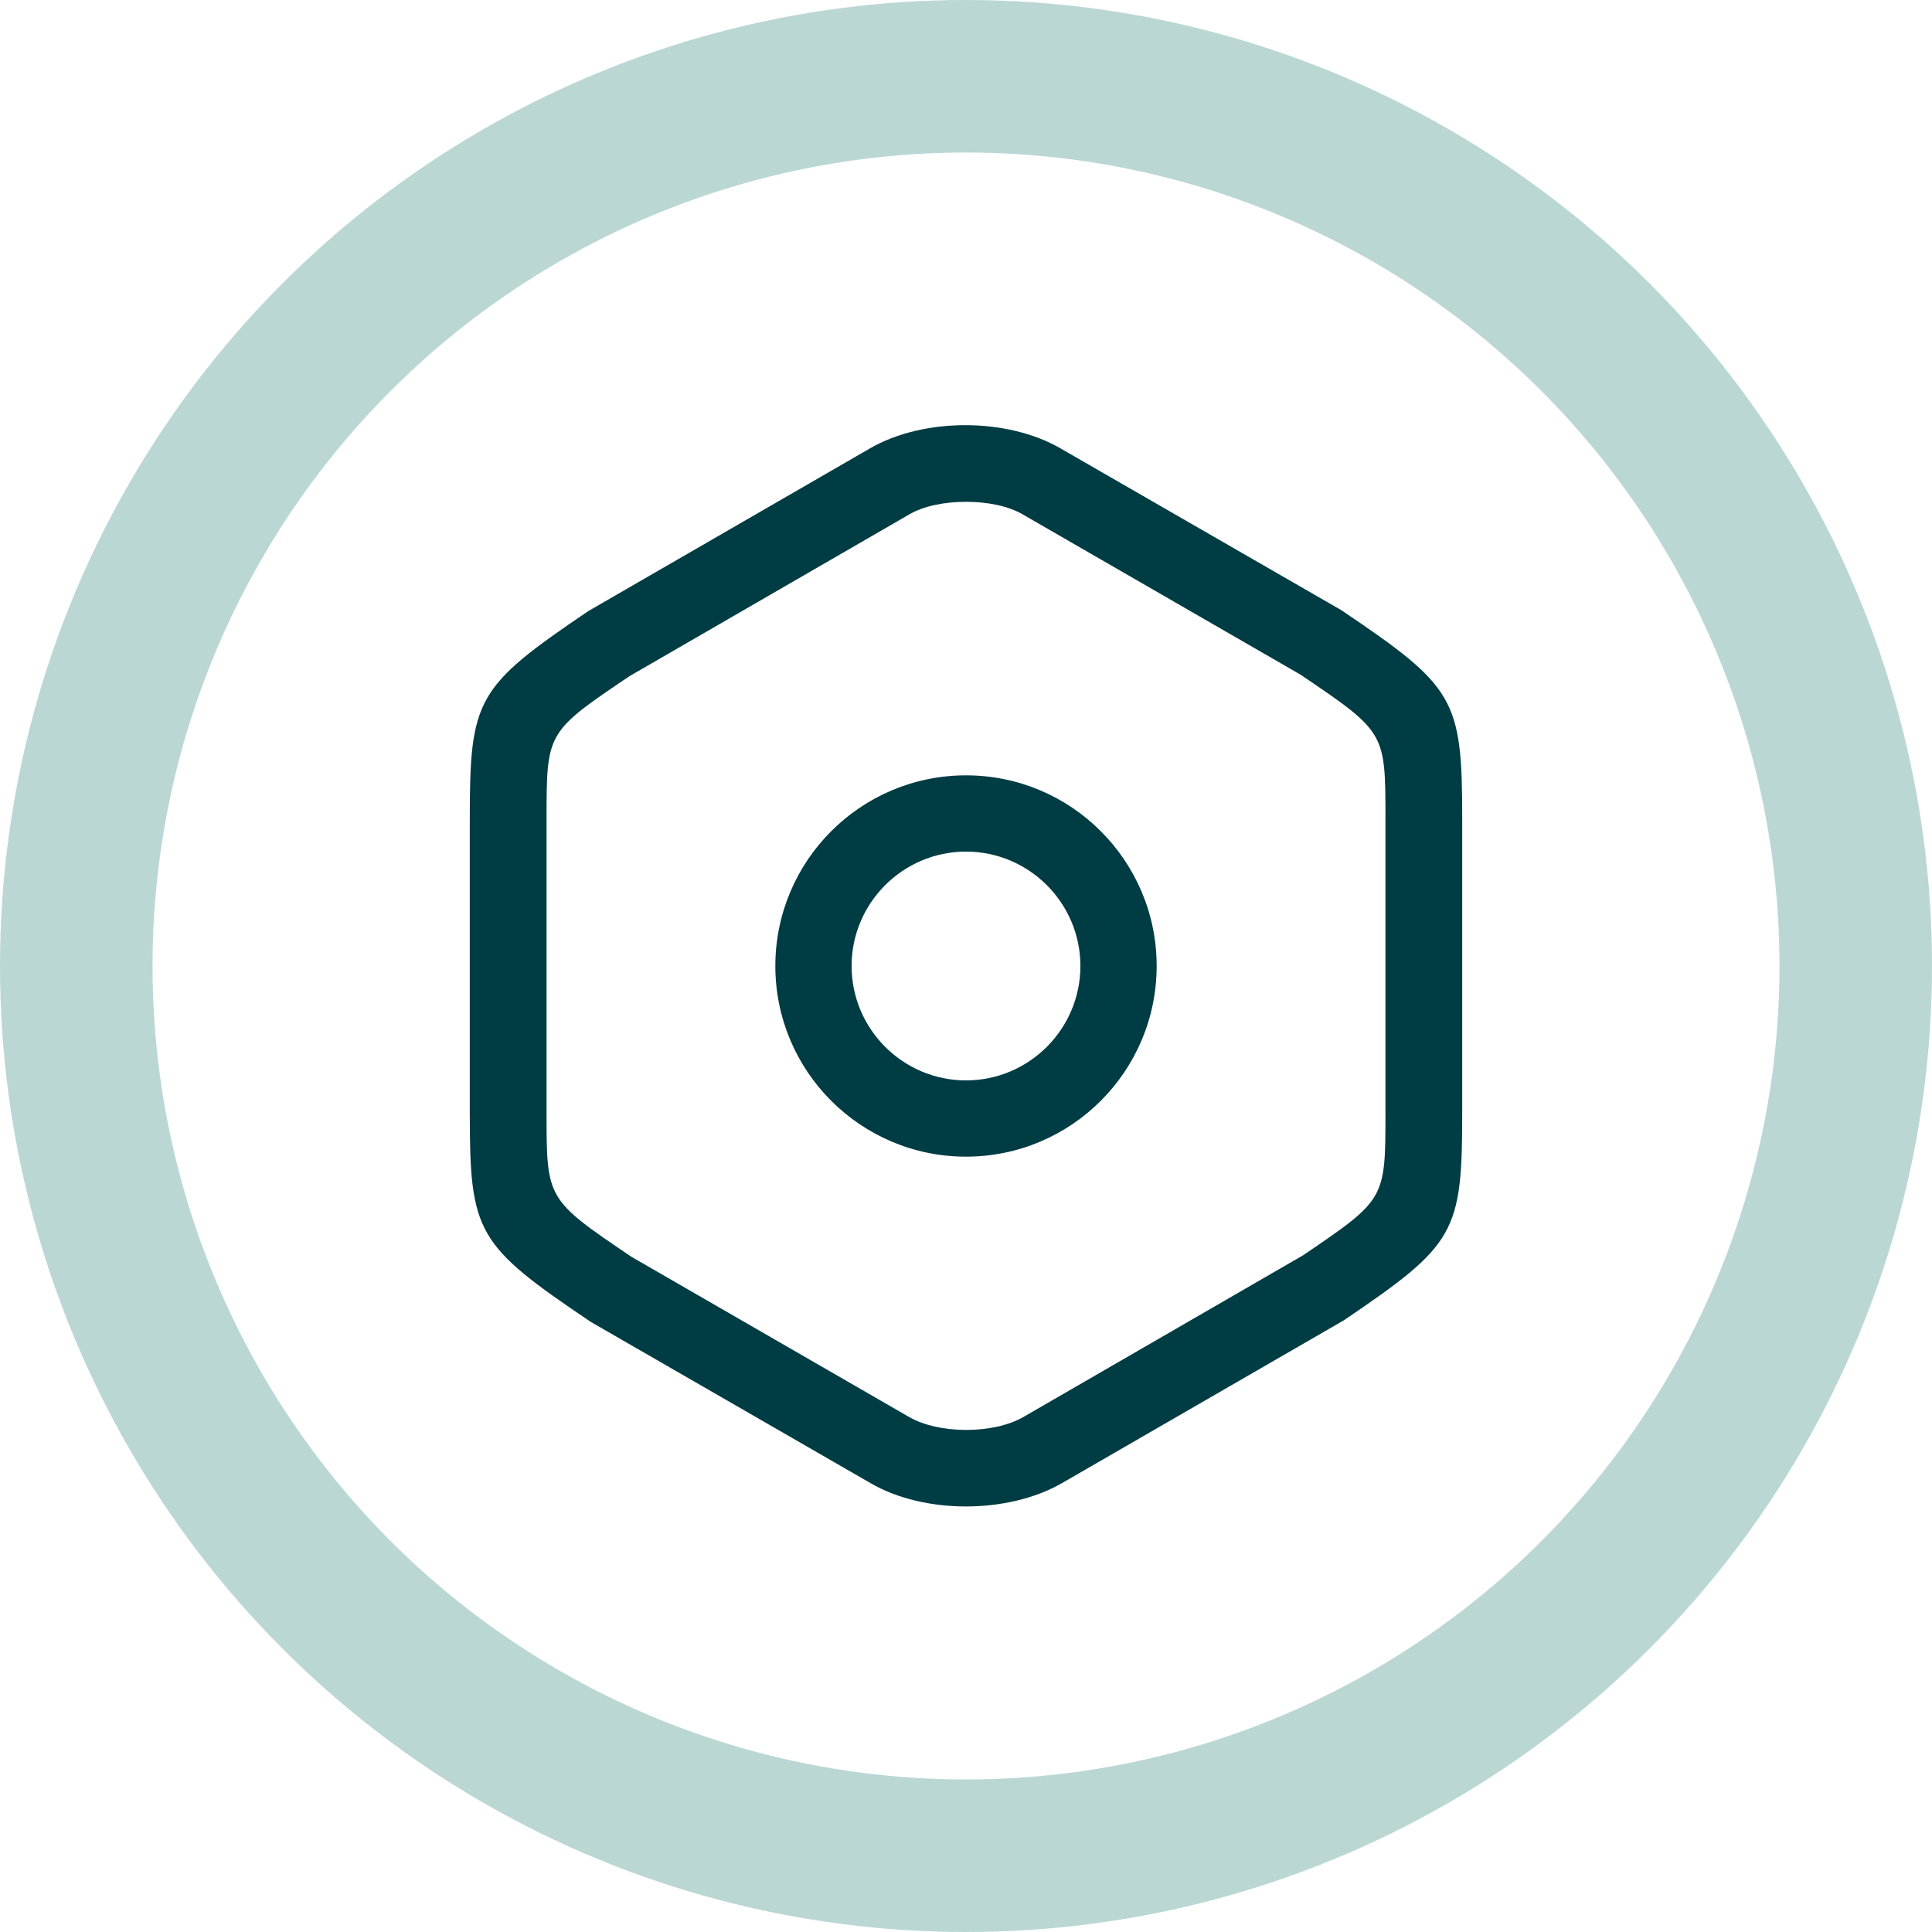 <svg width="38" height="38" viewBox="0 0 38 38" fill="none" xmlns="http://www.w3.org/2000/svg">
<path d="M19 29.63C18.33 29.63 17.65 29.48 17.12 29.17L11.62 26C9.38 24.49 9.24 24.26 9.24 21.89V16.11C9.24 13.74 9.37 13.51 11.57 12.02L17.11 8.82C18.16 8.21 19.81 8.21 20.86 8.82L26.38 12C28.62 13.51 28.76 13.74 28.76 16.11V21.88C28.76 24.25 28.63 24.48 26.43 25.97L20.89 29.17C20.35 29.48 19.67 29.63 19 29.63ZM19 9.87C18.58 9.87 18.17 9.95 17.88 10.12L12.38 13.3C10.75 14.4 10.75 14.4 10.75 16.11V21.88C10.75 23.59 10.75 23.59 12.42 24.72L17.88 27.87C18.47 28.21 19.54 28.21 20.13 27.87L25.63 24.69C27.25 23.59 27.25 23.59 27.25 21.88V16.11C27.25 14.4 27.25 14.4 25.58 13.27L20.12 10.12C19.83 9.95 19.42 9.87 19 9.87Z" fill="#003C43"/>
<path d="M19 22.75C16.93 22.75 15.25 21.07 15.25 19C15.25 16.93 16.93 15.25 19 15.25C21.07 15.25 22.75 16.93 22.75 19C22.75 21.07 21.07 22.75 19 22.75ZM19 16.75C17.76 16.75 16.75 17.76 16.75 19C16.75 20.24 17.76 21.25 19 21.25C20.24 21.25 21.25 20.24 21.25 19C21.25 17.76 20.24 16.75 19 16.75Z" fill="#003C43"/>
<circle cx="19" cy="19" r="17.5" stroke="#77B0AA" stroke-opacity="0.5" stroke-width="3"/>
</svg>
